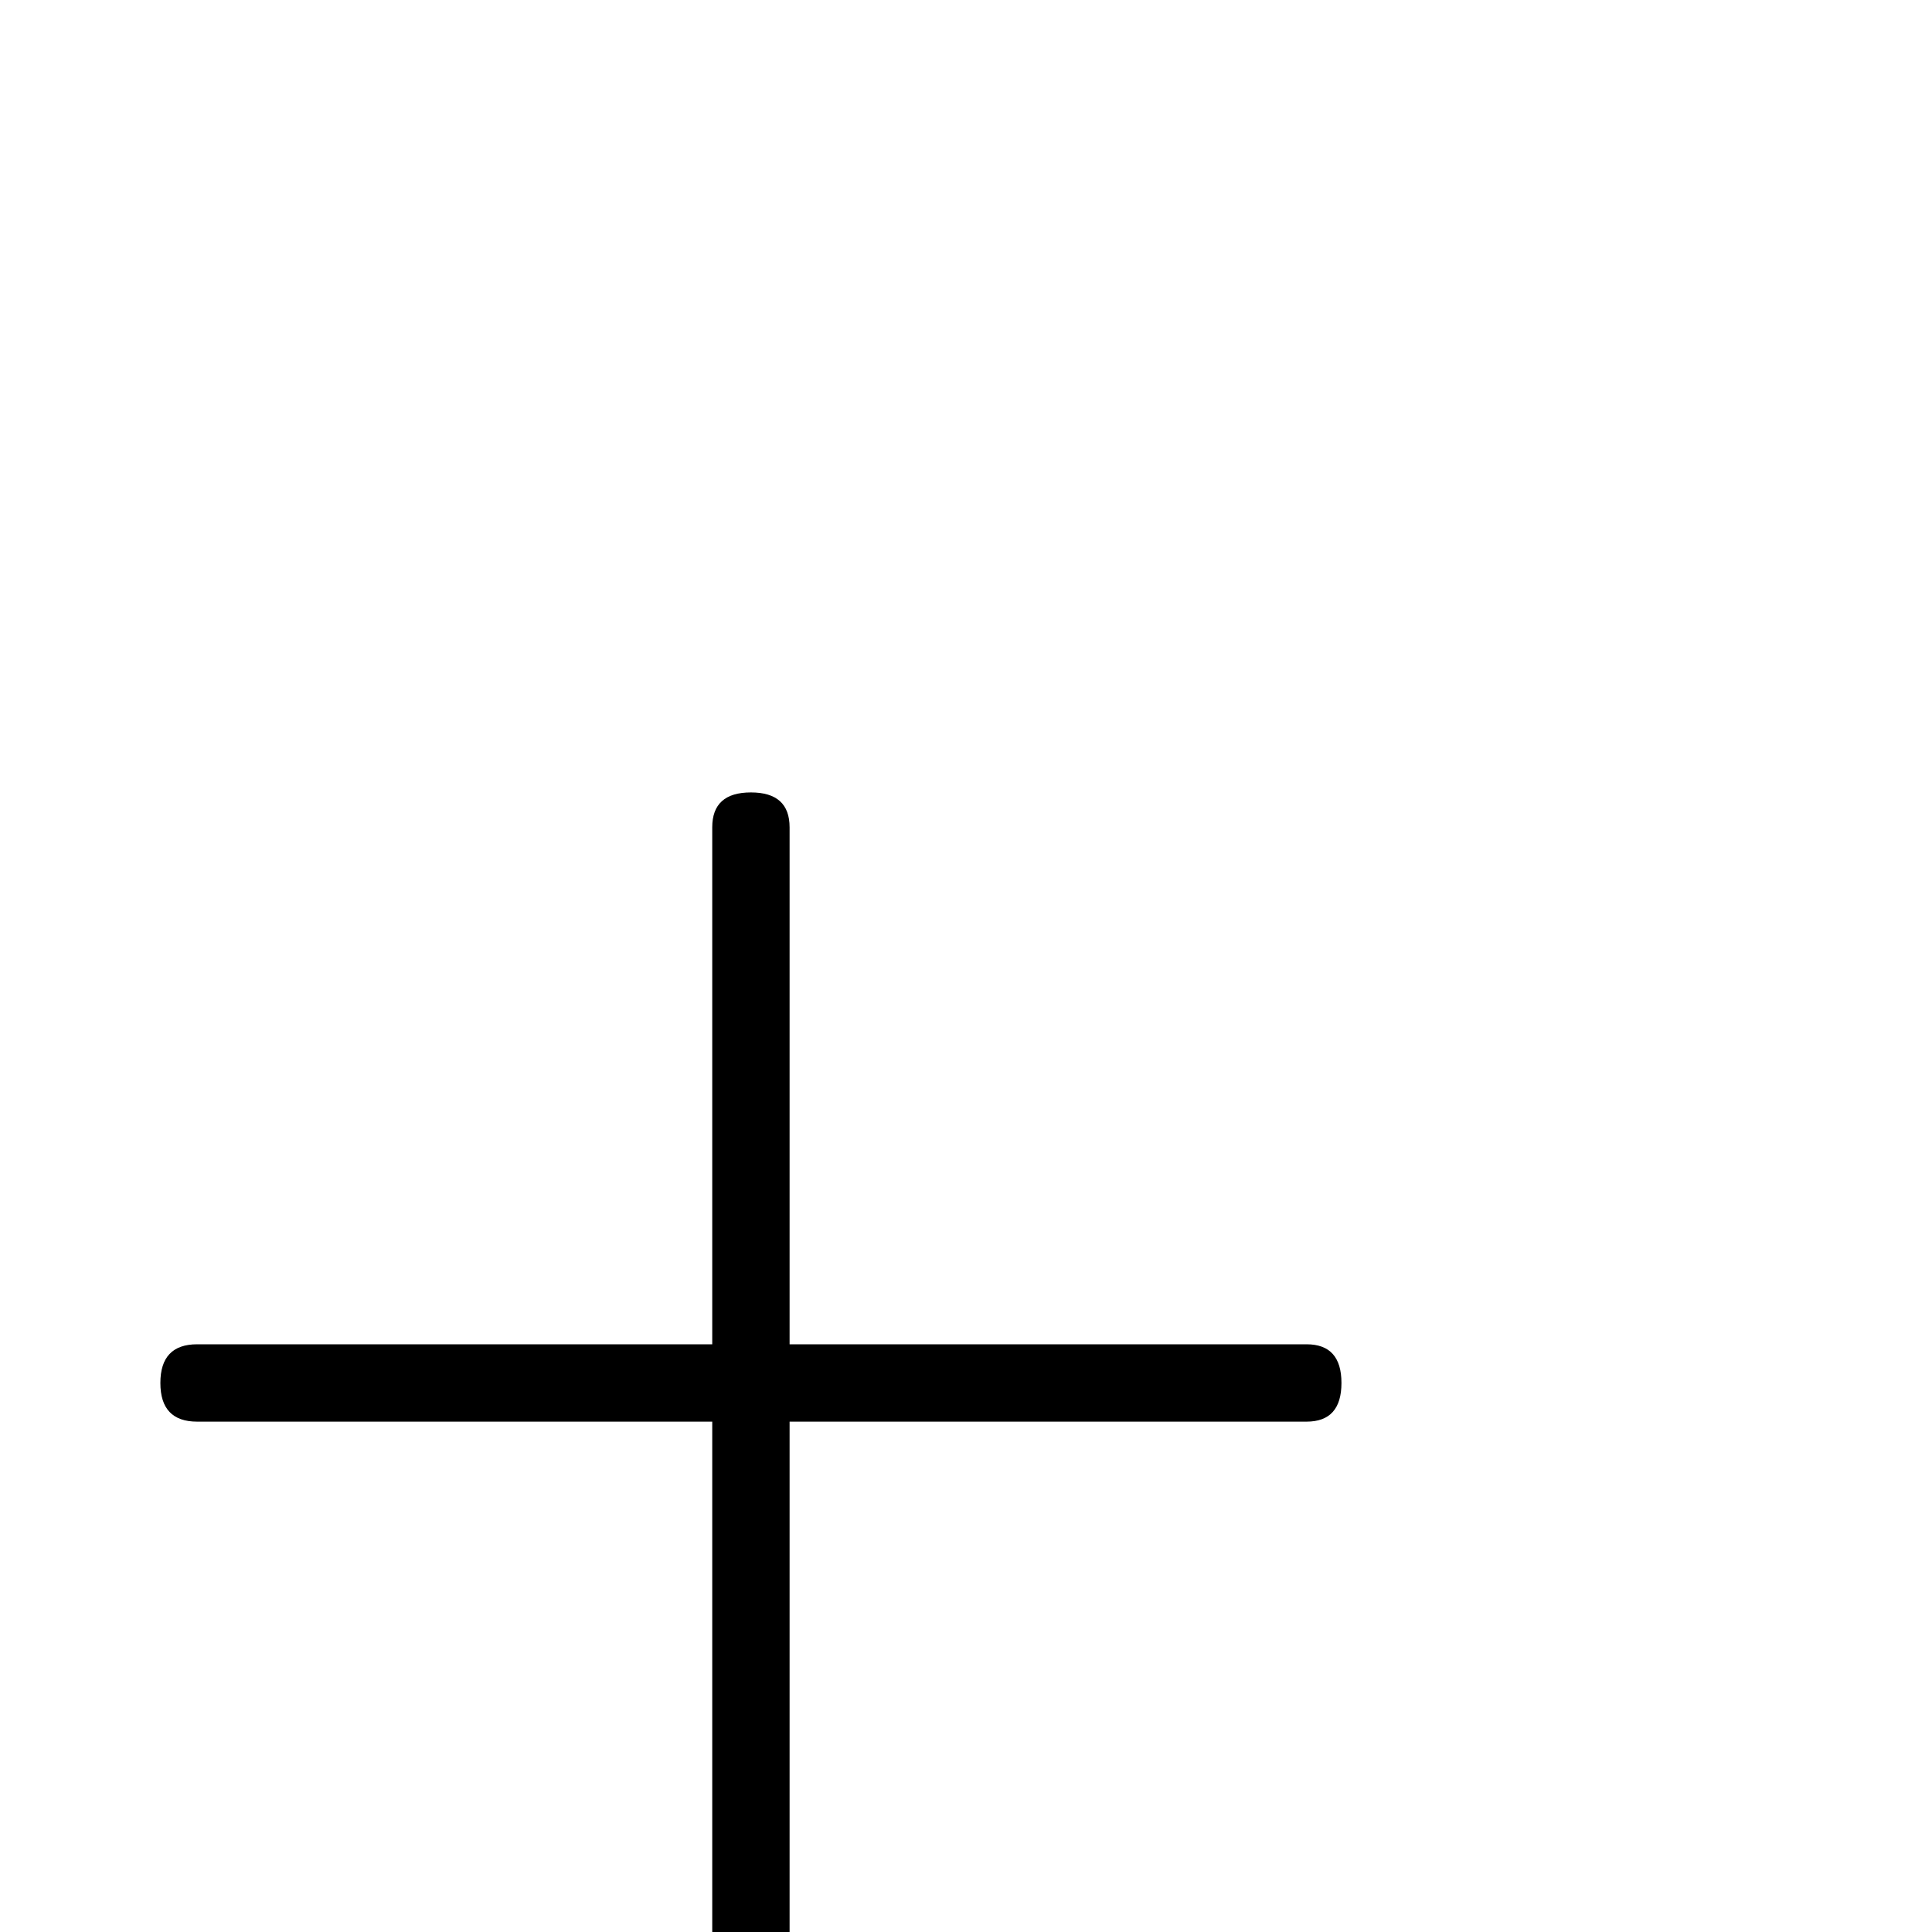 <?xml version="1.0" standalone="no"?>
<!DOCTYPE svg PUBLIC "-//W3C//DTD SVG 1.1//EN" "http://www.w3.org/Graphics/SVG/1.1/DTD/svg11.dtd" >
<svg viewBox="0 -442 2048 2048">
  <g transform="matrix(1 0 0 -1 0 1606)">
   <path fill="currentColor"
d="M1422 582q0 -41 -37 -41h-548v-546q0 -39 -41 -39t-41 39v546h-546q-39 0 -39 41t39 41h546v548q0 37 41 37t41 -37v-548h548q37 0 37 -41zM1136 -280q-74 -85 -95 -105q-65 -57 -125 -57q-48 0 -130 49.5t-130 49.5q-80 0 -165 -98l-35 30q74 85 95 105q65 57 125 57
q48 0 130 -49.5t130 -49.5q79 0 165 99z" />
  </g>

</svg>
